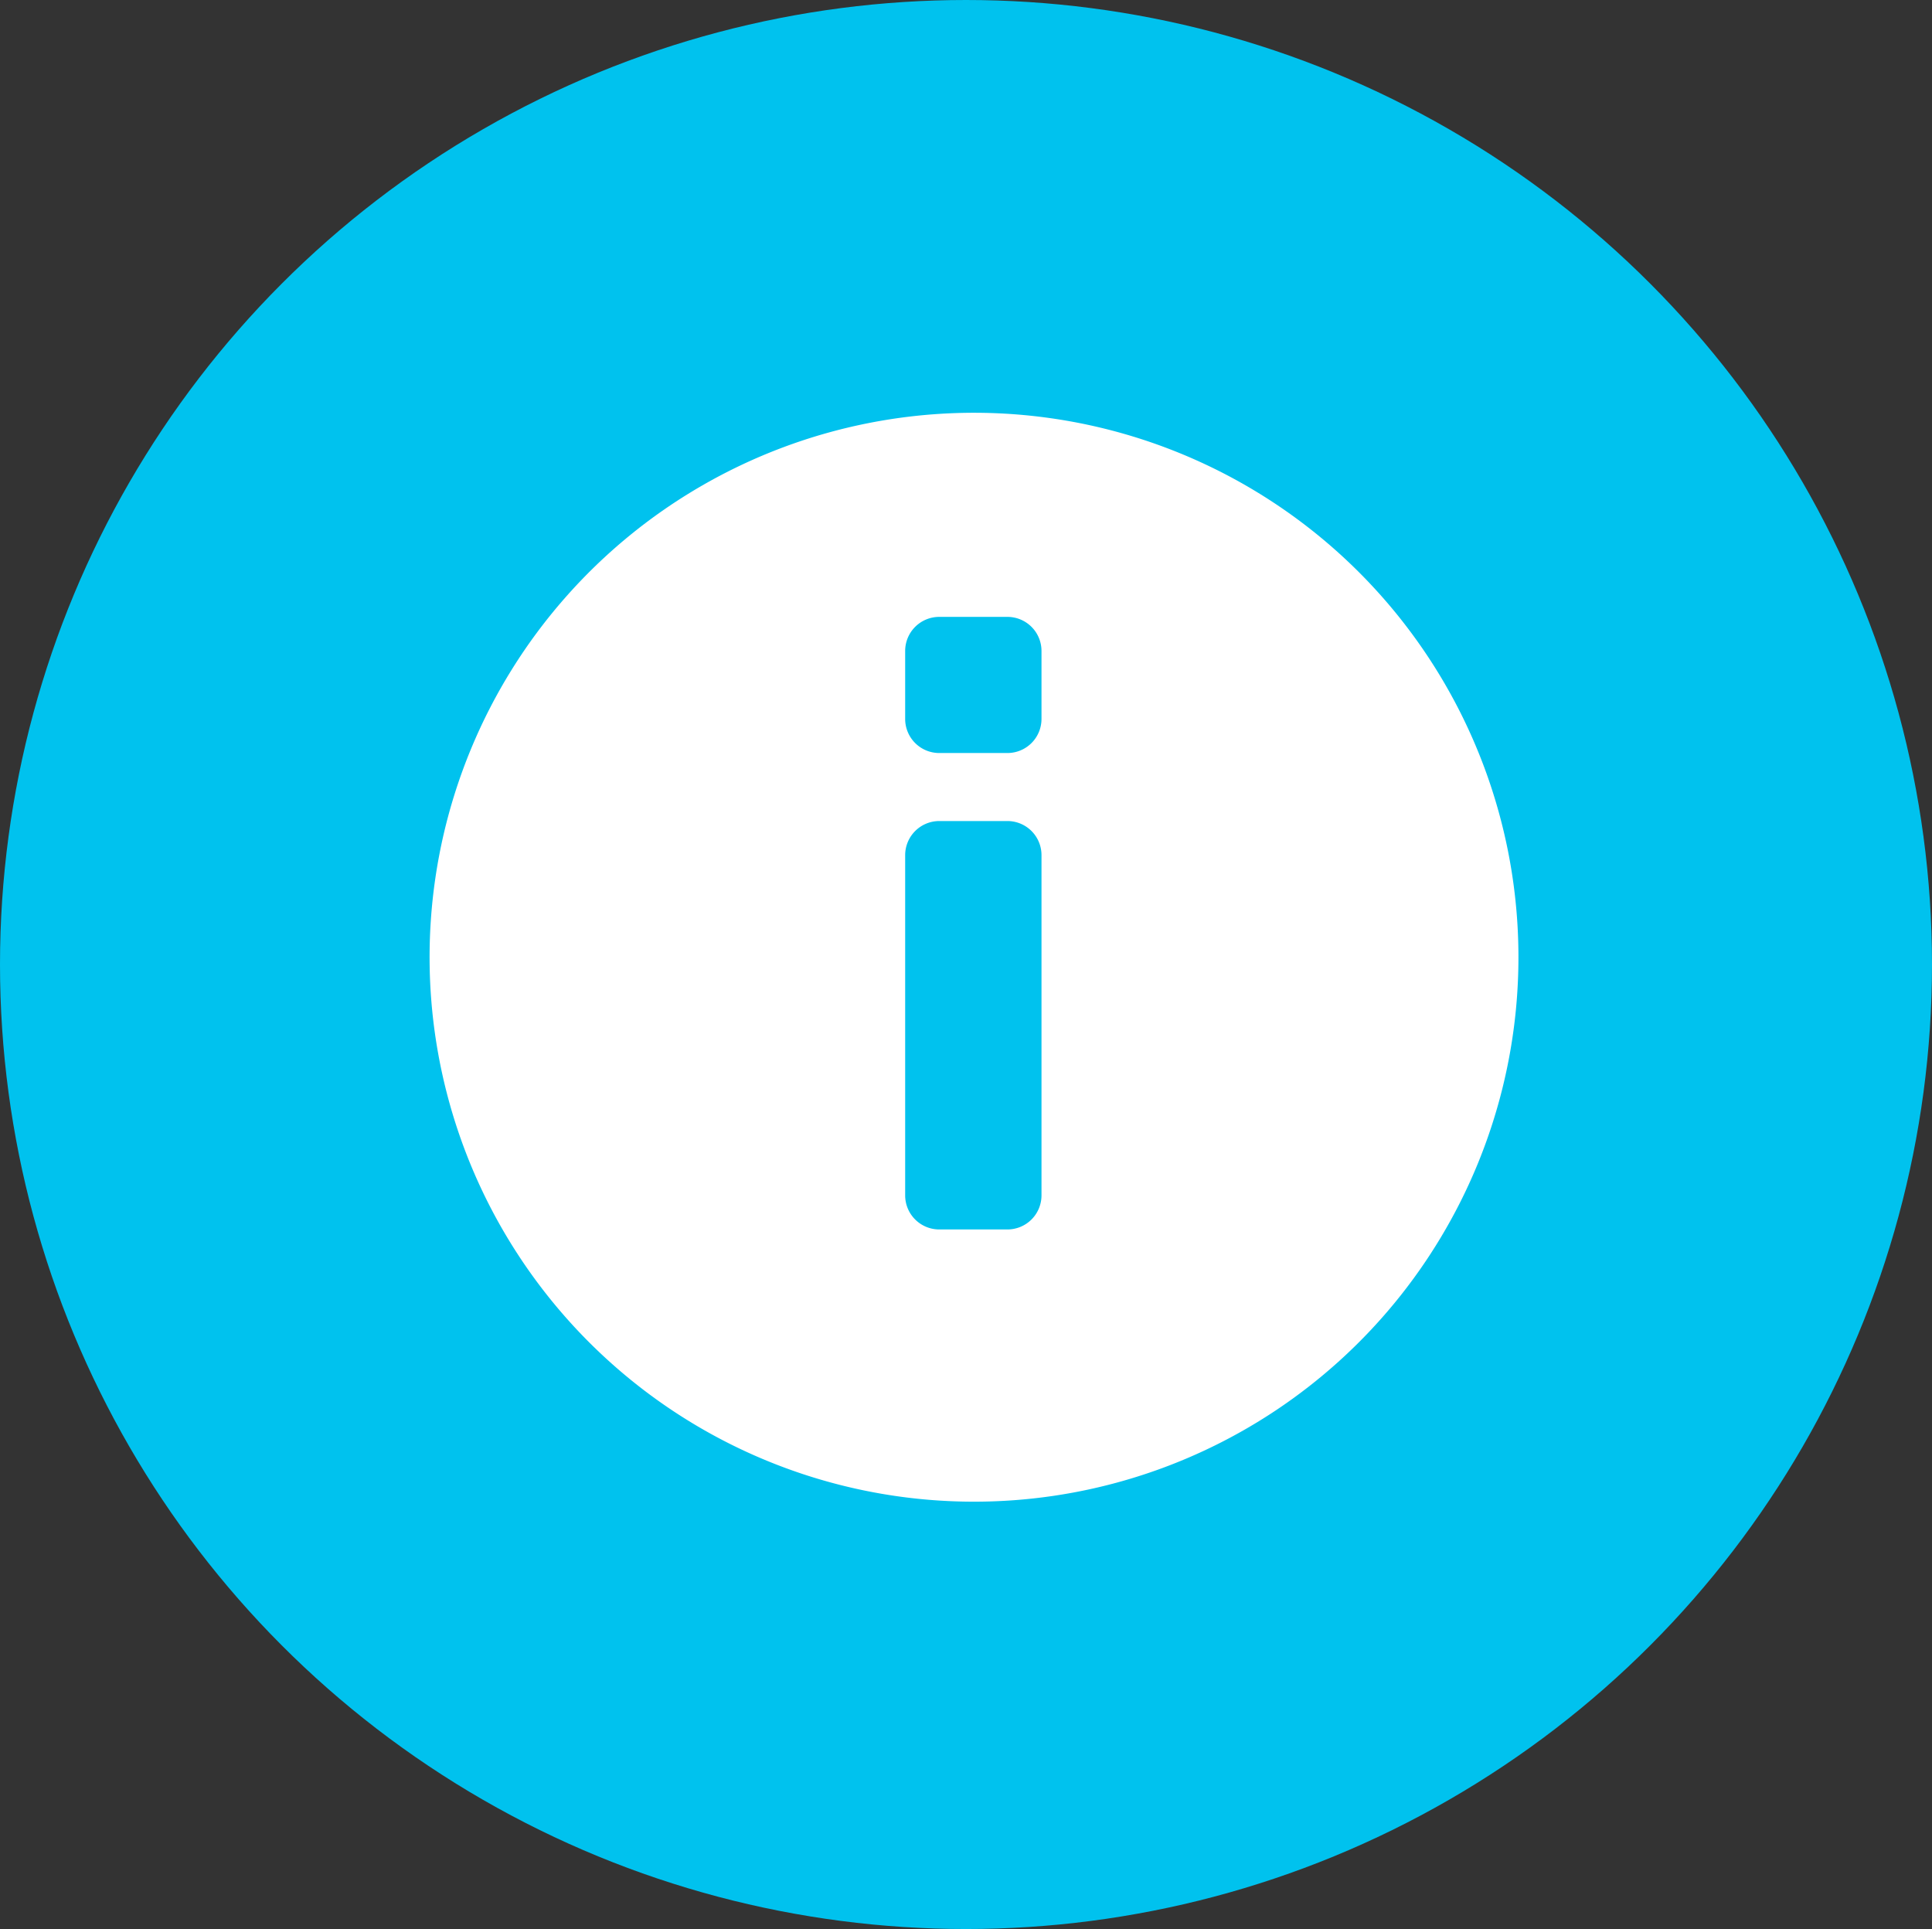 <svg id="Icon" xmlns="http://www.w3.org/2000/svg" width="39" height="38.939" viewBox="0 0 39 38.939">
  <rect x="0" y="0" width="39" height="38.939" fill="#333333" stroke="none"/>
  <ellipse id="Oval_Copy_2" data-name="Oval Copy 2" cx="19.5" cy="19.469" rx="19.5" ry="19.469" transform="translate(0 0)" fill="#00c2ee"/>
  <path id="Shape_Copy" data-name="Shape Copy" d="M10.648,22.325A10.99,10.99,0,1,1,18.432,3.563a10.99,10.99,0,0,1-7.784,18.762ZM9.96,8.586a.689.689,0,0,0-.688.688v6.869a.688.688,0,0,0,.688.687h1.376a.688.688,0,0,0,.688-.687V9.274a.688.688,0,0,0-.688-.688Zm0-4.121a.688.688,0,0,0-.688.687V6.526a.688.688,0,0,0,.688.687h1.376a.688.688,0,0,0,.688-.687V5.152a.688.688,0,0,0-.688-.687Z" transform="translate(9 7.987)" fill="#fff"/>
</svg>
